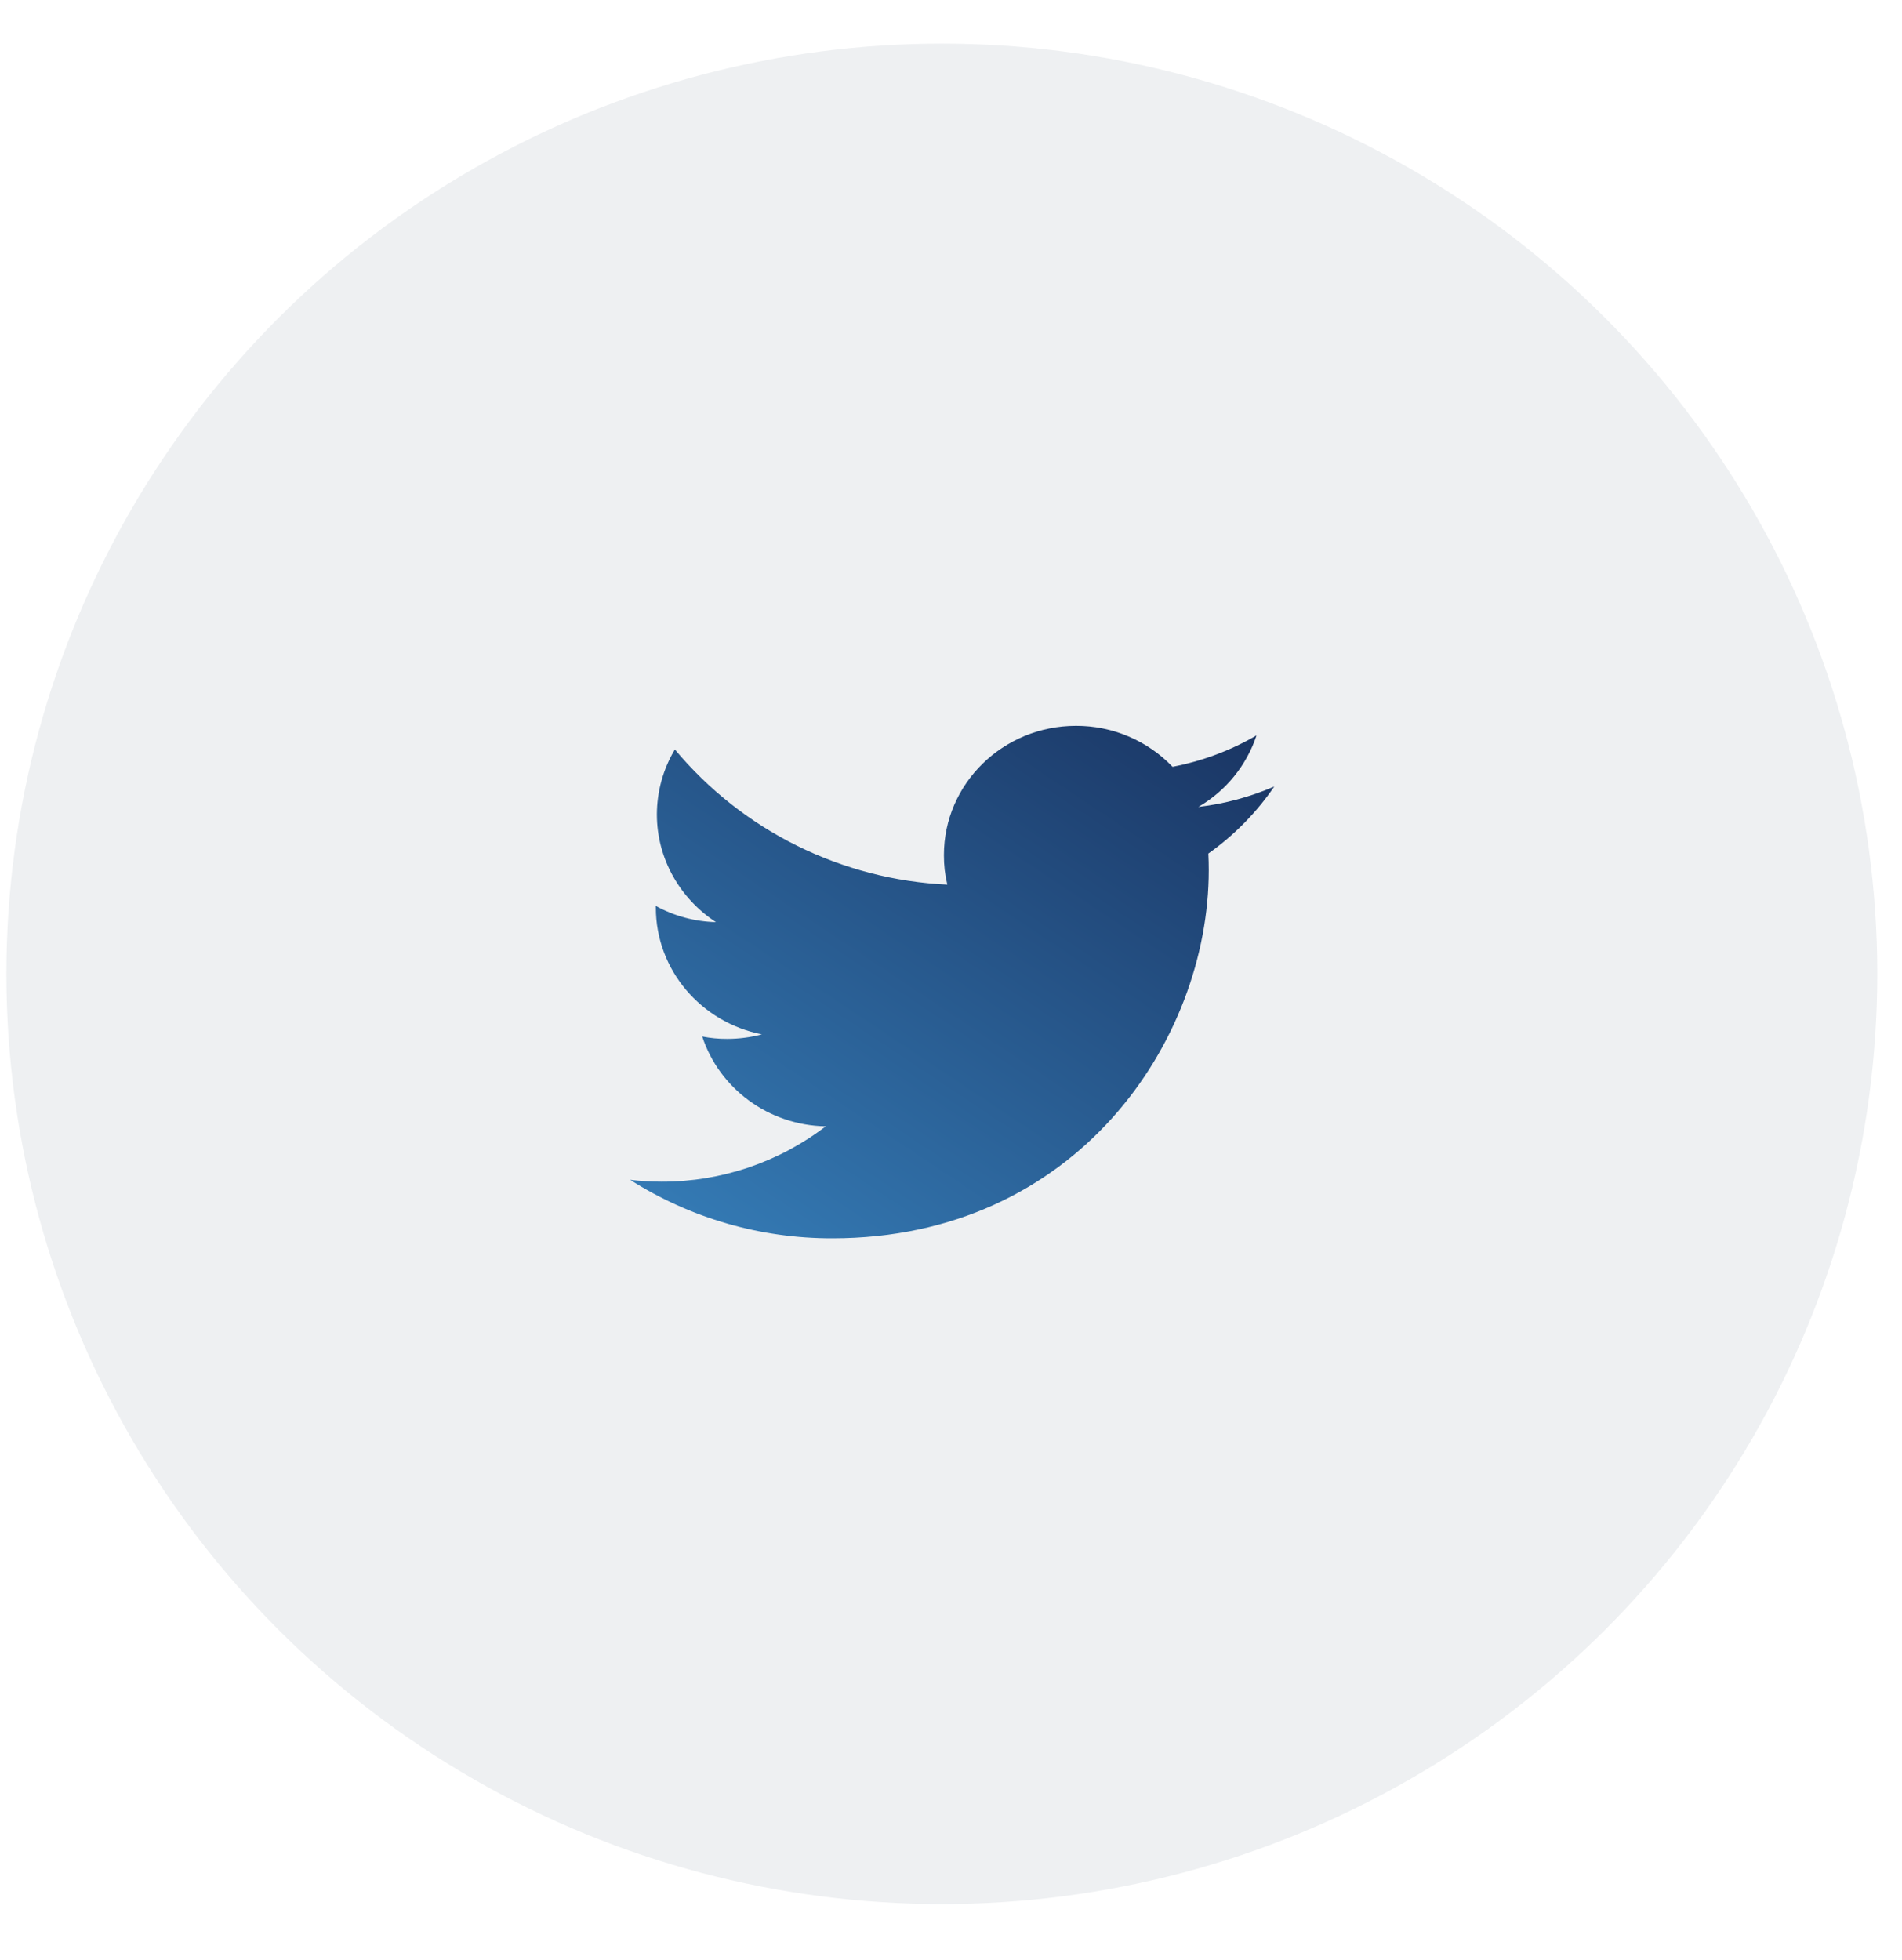 <svg width="33" height="34" viewBox="0 0 33 34" fill="none" xmlns="http://www.w3.org/2000/svg">
<ellipse cx="16.341" cy="16.895" rx="16.23" ry="16.138" fill="#04243E" fill-opacity="0.07"/>
<path d="M22.109 13.645C21.69 13.826 21.246 13.946 20.792 13.999C21.269 13.722 21.628 13.28 21.801 12.758C21.35 13.021 20.857 13.205 20.344 13.303C20.128 13.077 19.868 12.898 19.58 12.776C19.293 12.654 18.983 12.591 18.67 12.592C17.402 12.592 16.377 13.597 16.377 14.835C16.376 15.008 16.396 15.179 16.436 15.347C15.527 15.305 14.638 15.074 13.824 14.67C13.01 14.267 12.29 13.698 11.709 13.002C11.505 13.343 11.398 13.732 11.397 14.129C11.397 14.907 11.806 15.595 12.422 15.998C12.057 15.989 11.699 15.893 11.379 15.717V15.745C11.379 16.834 12.171 17.739 13.219 17.945C13.022 17.997 12.819 18.023 12.615 18.023C12.47 18.024 12.326 18.01 12.184 17.982C12.475 18.873 13.323 19.522 14.327 19.54C13.511 20.165 12.509 20.503 11.479 20.501C11.296 20.501 11.113 20.49 10.932 20.468C11.98 21.134 13.198 21.486 14.442 21.483C18.665 21.483 20.972 18.063 20.972 15.097C20.972 15 20.97 14.902 20.965 14.808C21.413 14.491 21.8 14.097 22.109 13.645Z" fill="url(#paint0_linear_356_1218)"/>
<defs>
<linearGradient id="paint0_linear_356_1218" x1="16.538" y1="7.48" x2="8.292" y2="19.848" gradientUnits="userSpaceOnUse">
<stop stop-color="#2E7CBB"/>
<stop stop-color="#172D5A"/>
<stop offset="1" stop-color="#367FBA"/>
</linearGradient>
</defs>
</svg>

